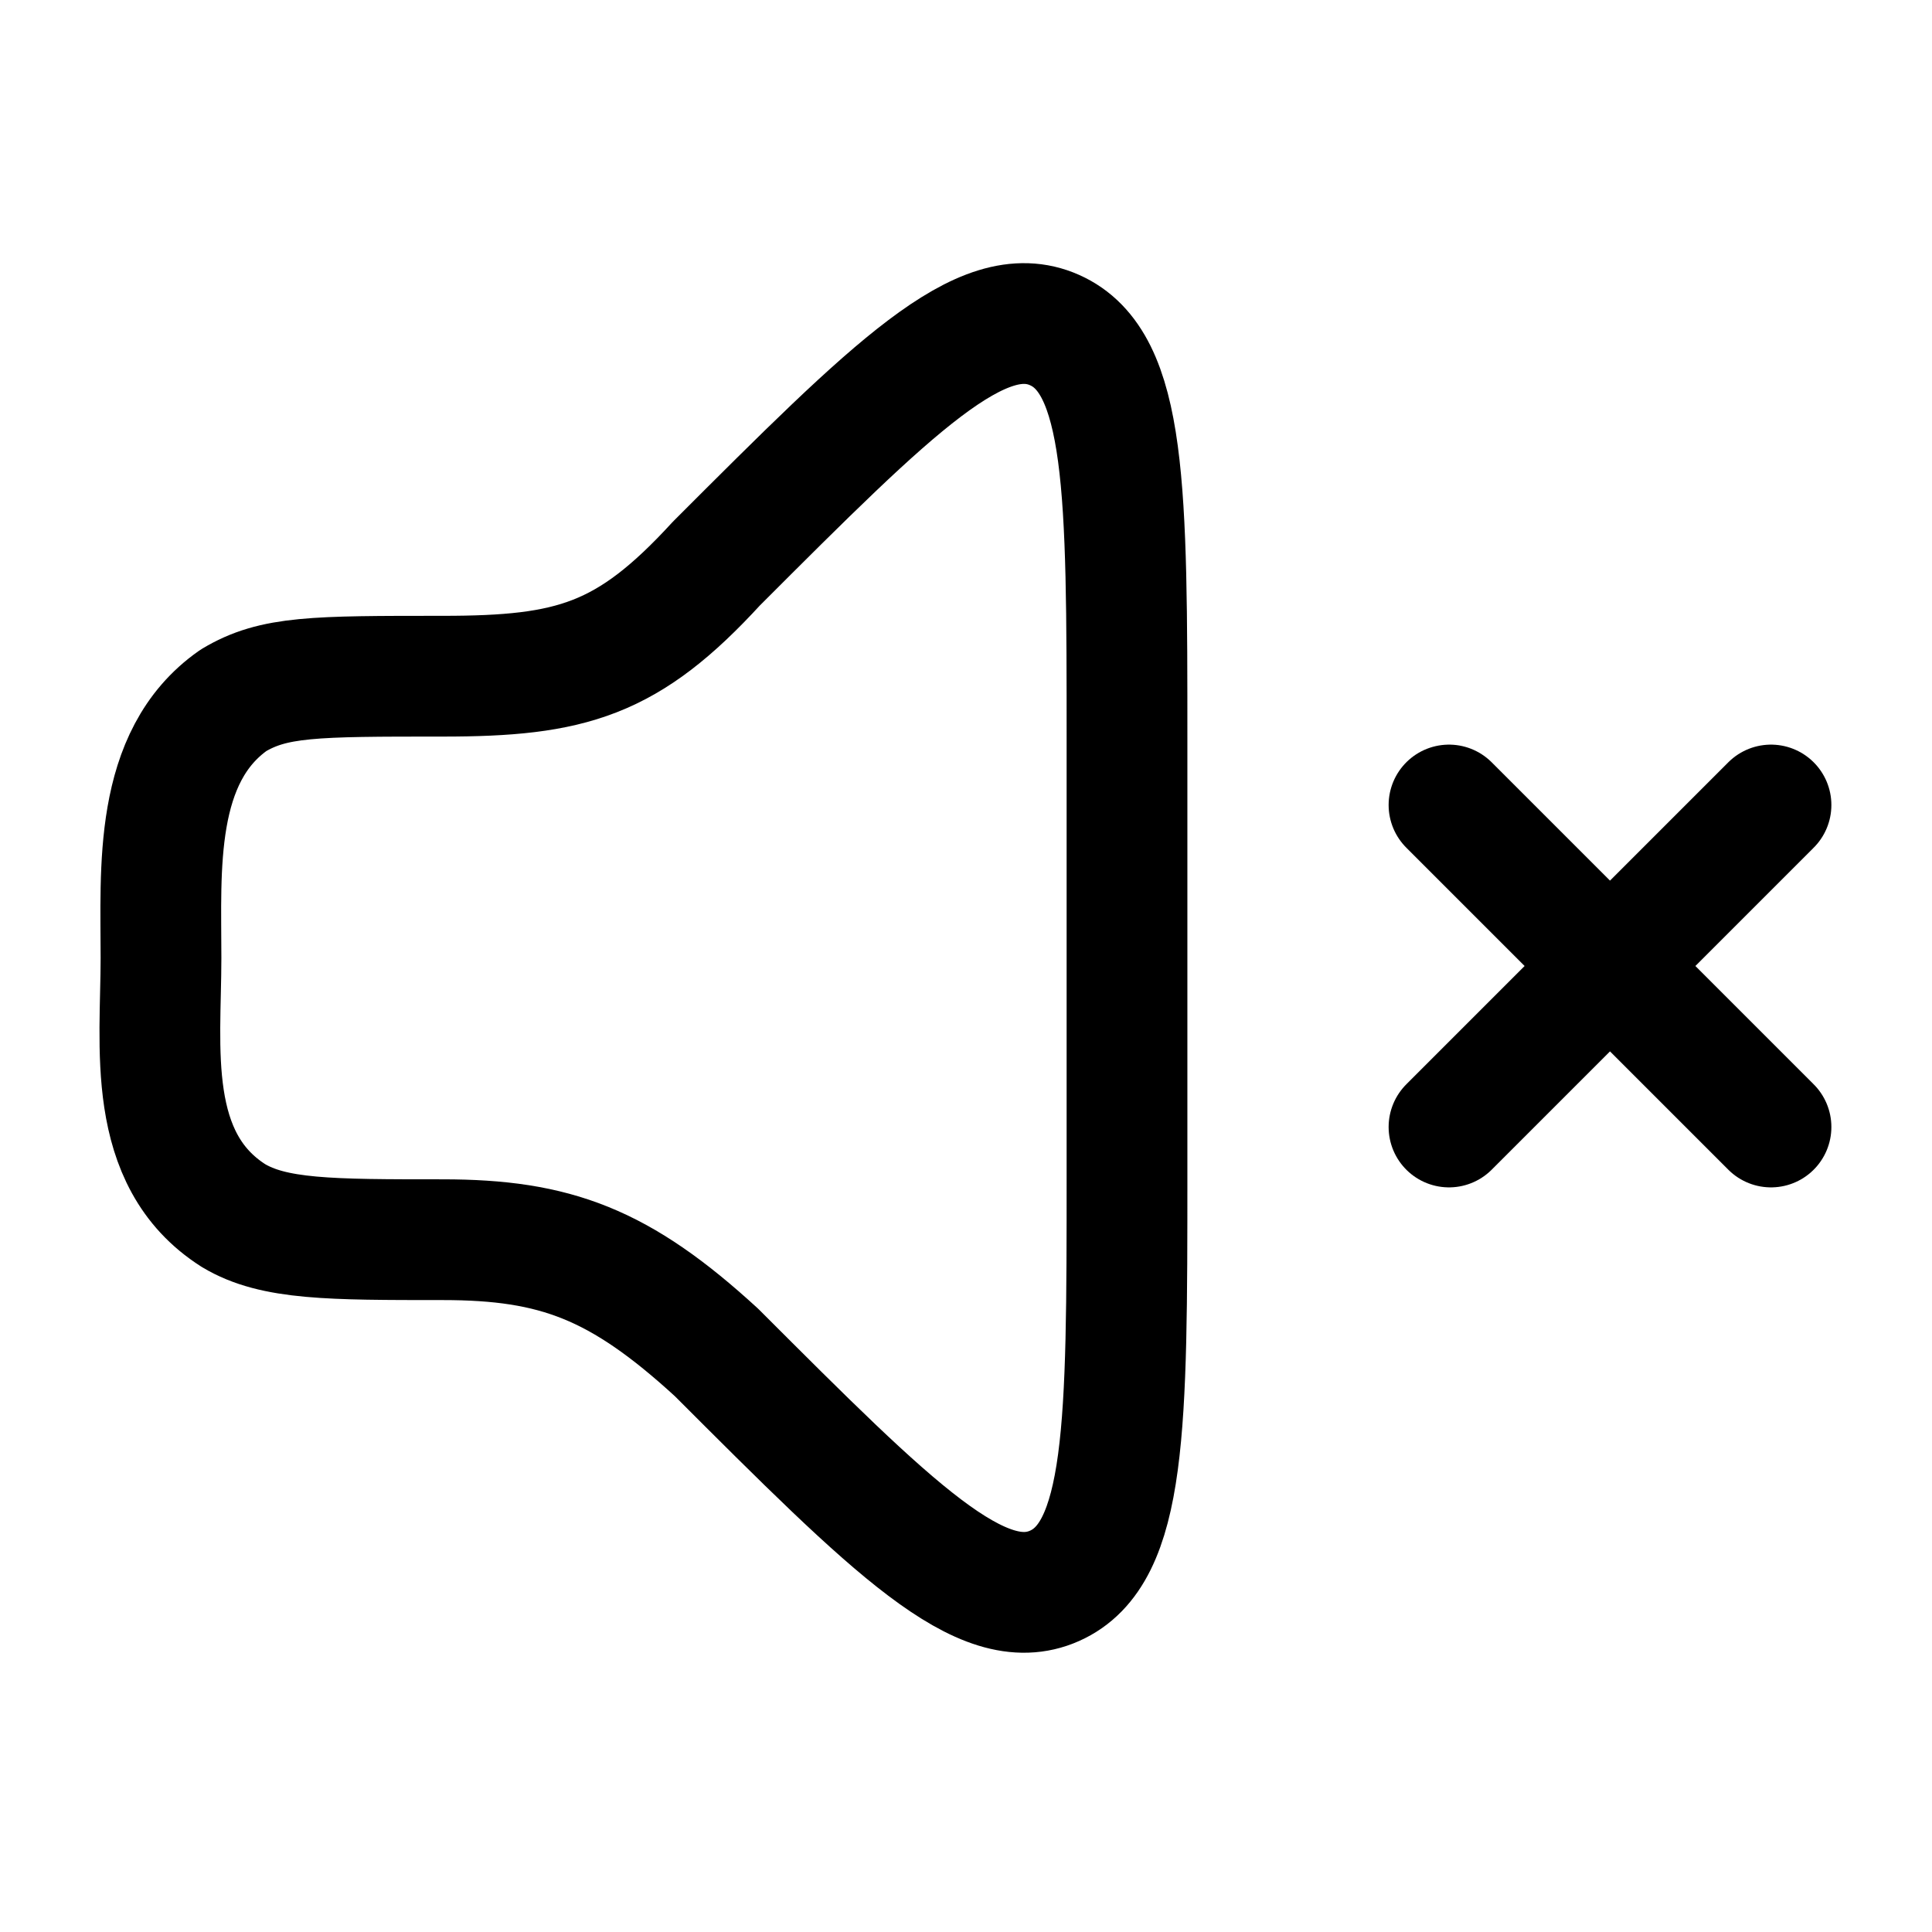 <?xml version="1.0" encoding="UTF-8"?>
<svg id="Layer_1" xmlns="http://www.w3.org/2000/svg" version="1.1" viewBox="0 0 24 24">
  <!-- Generator: Adobe Illustrator 29.3.1, SVG Export Plug-In . SVG Version: 2.1.0 Build 151)  -->
  <defs>
    <style>
      .st0, .st1 {
        fill: none;
        stroke: #000;
        stroke-linecap: round;
        stroke-width: 1.5px;
      }

      .st1 {
        stroke-linejoin: round;
      }
    </style>
  </defs>
  <path class="st1" d="M14,14.8v-5.6c0-3.1,0-4.7-.9-5.1-.9-.4-2,.7-4.2,2.9-1.1,1.2-1.8,1.4-3.4,1.4s-2.1,0-2.6.3c-1,.7-.9,2.1-.9,3.2s-.2,2.5.9,3.2c.5.3,1.2.3,2.6.3s2.2.3,3.4,1.4c2.2,2.2,3.3,3.3,4.2,2.9.9-.4.9-2,.9-5.1Z"/>
  <path class="st0" d="M18,10l4,4M18,14l4-4"/>
</svg>